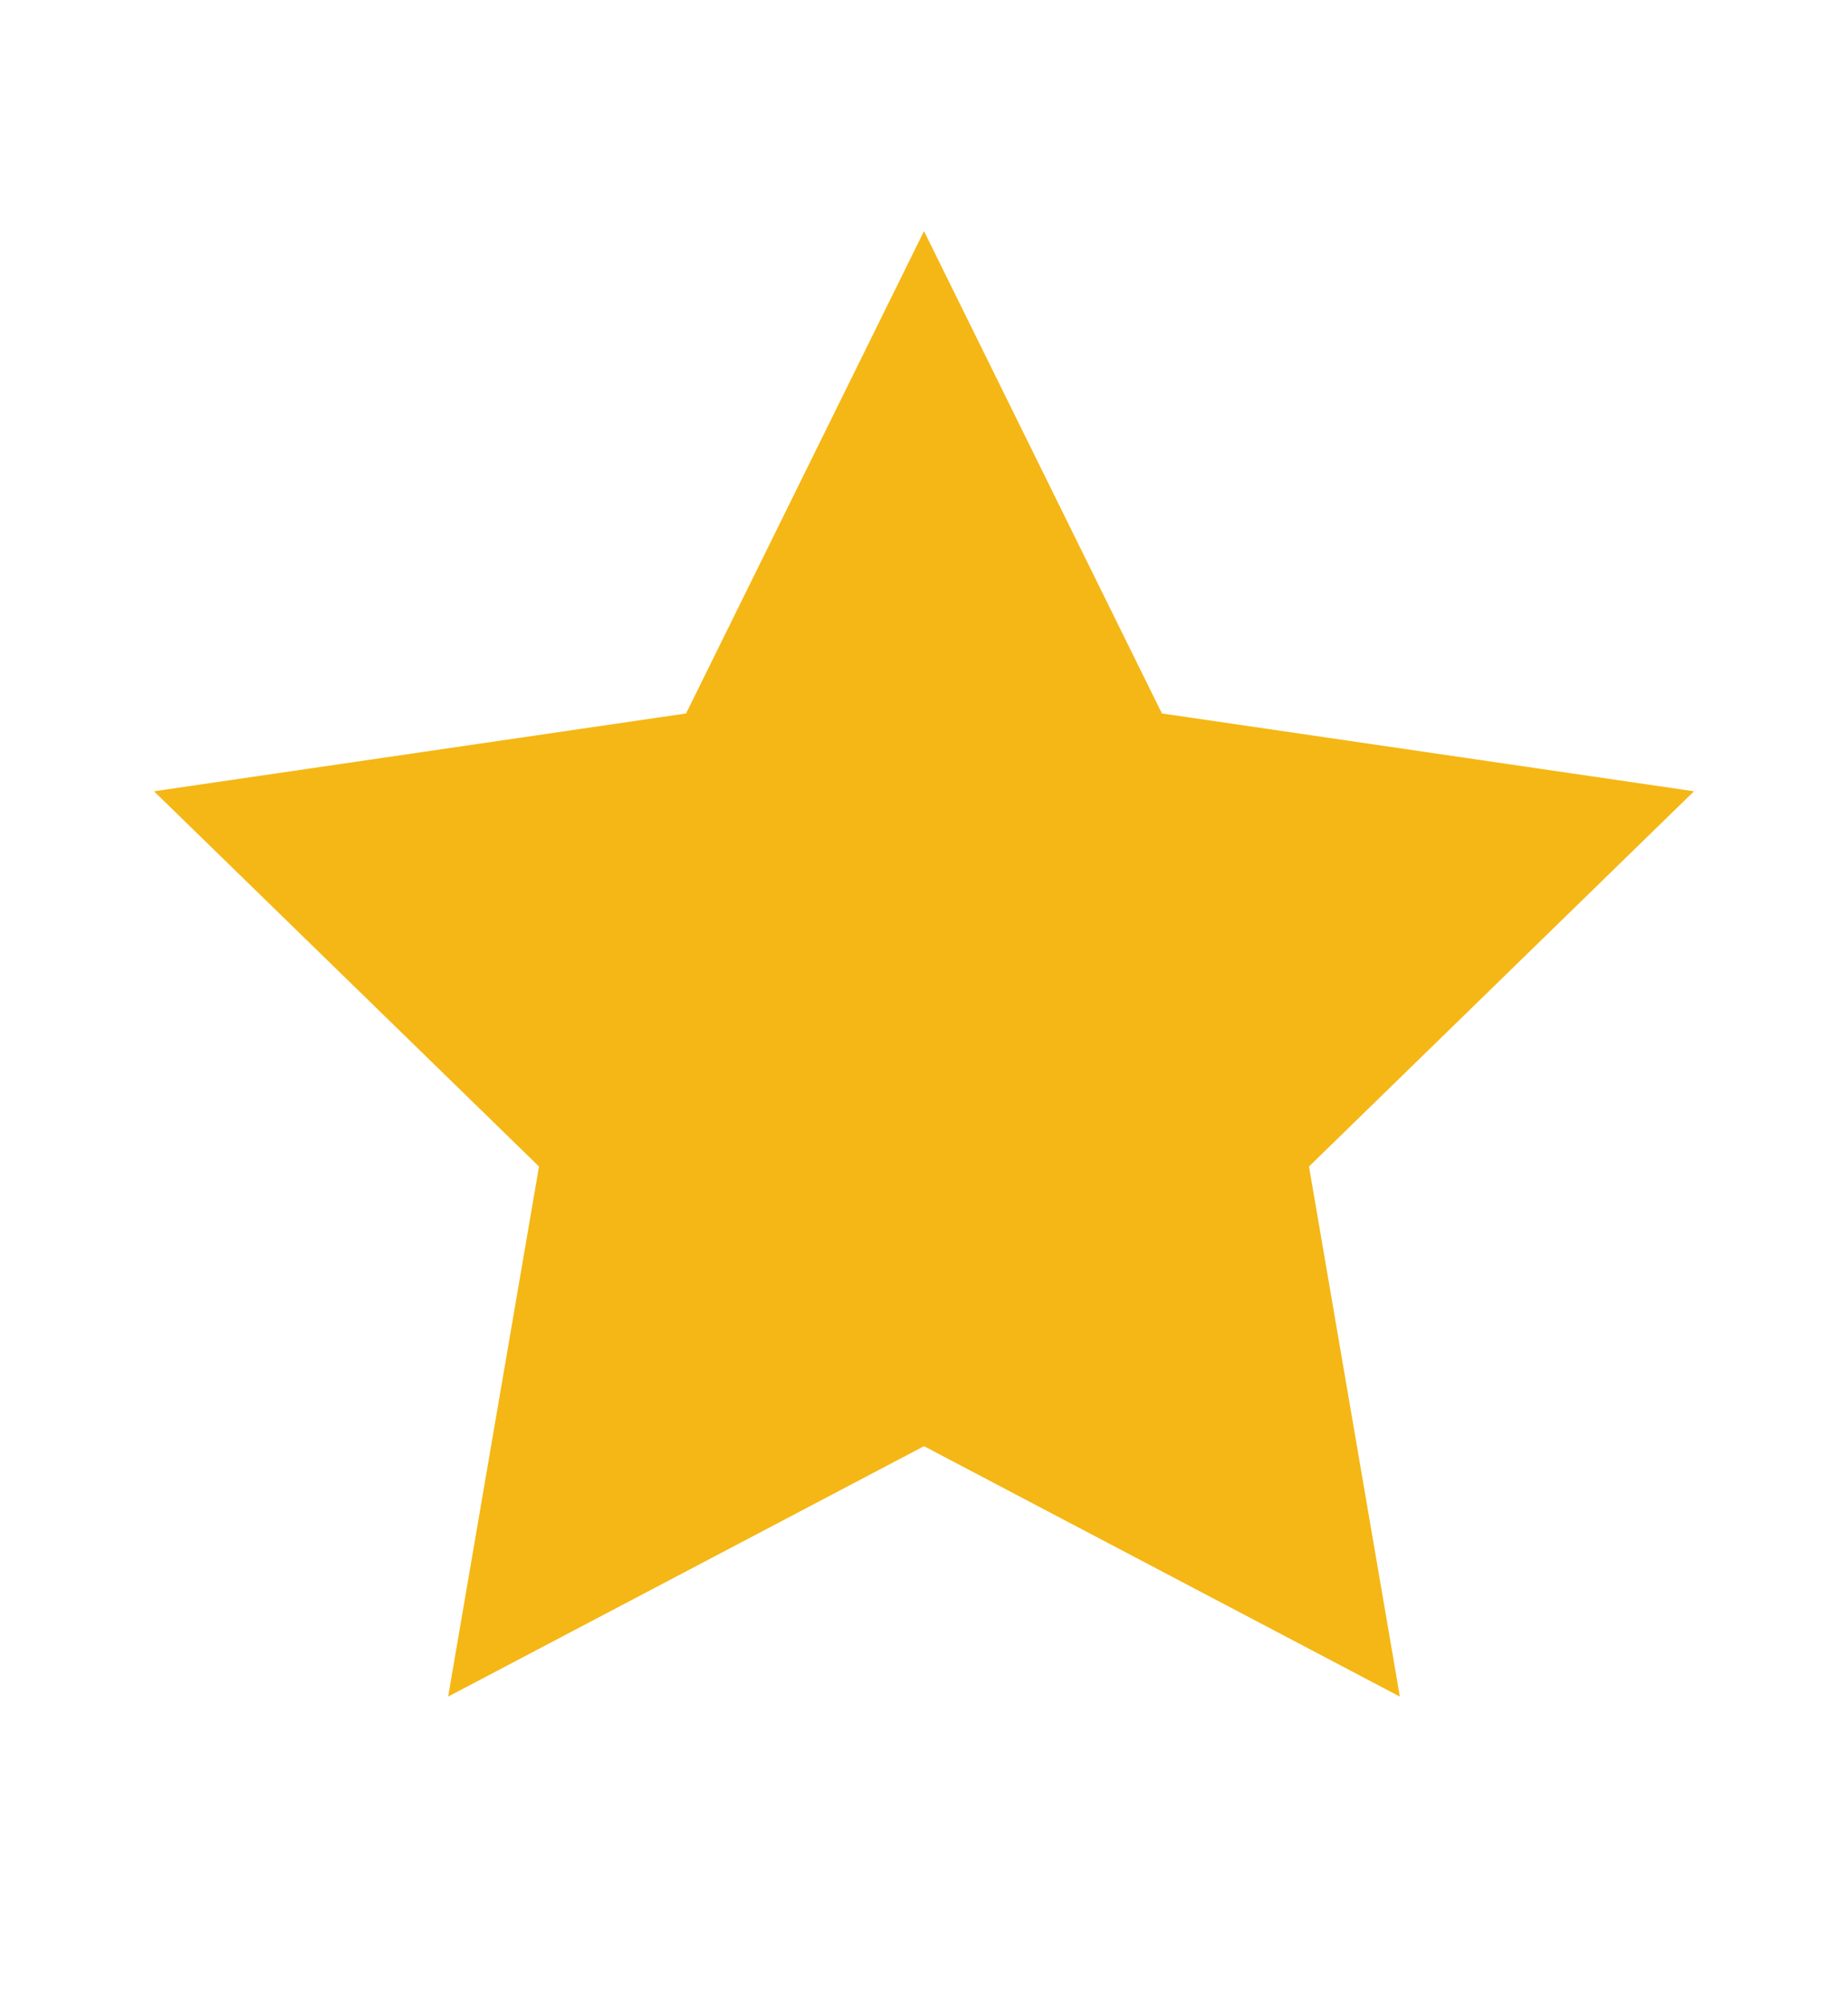 <svg width="12" height="13" viewBox="0 0 12 13" fill="none" xmlns="http://www.w3.org/2000/svg">
<path d="M6 1.5L7.545 4.63L11 5.135L8.5 7.57L9.09 11.01L6 9.385L2.91 11.01L3.5 7.57L1 5.135L4.455 4.63L6 1.5Z" fill="#F5B715"/>
</svg>
